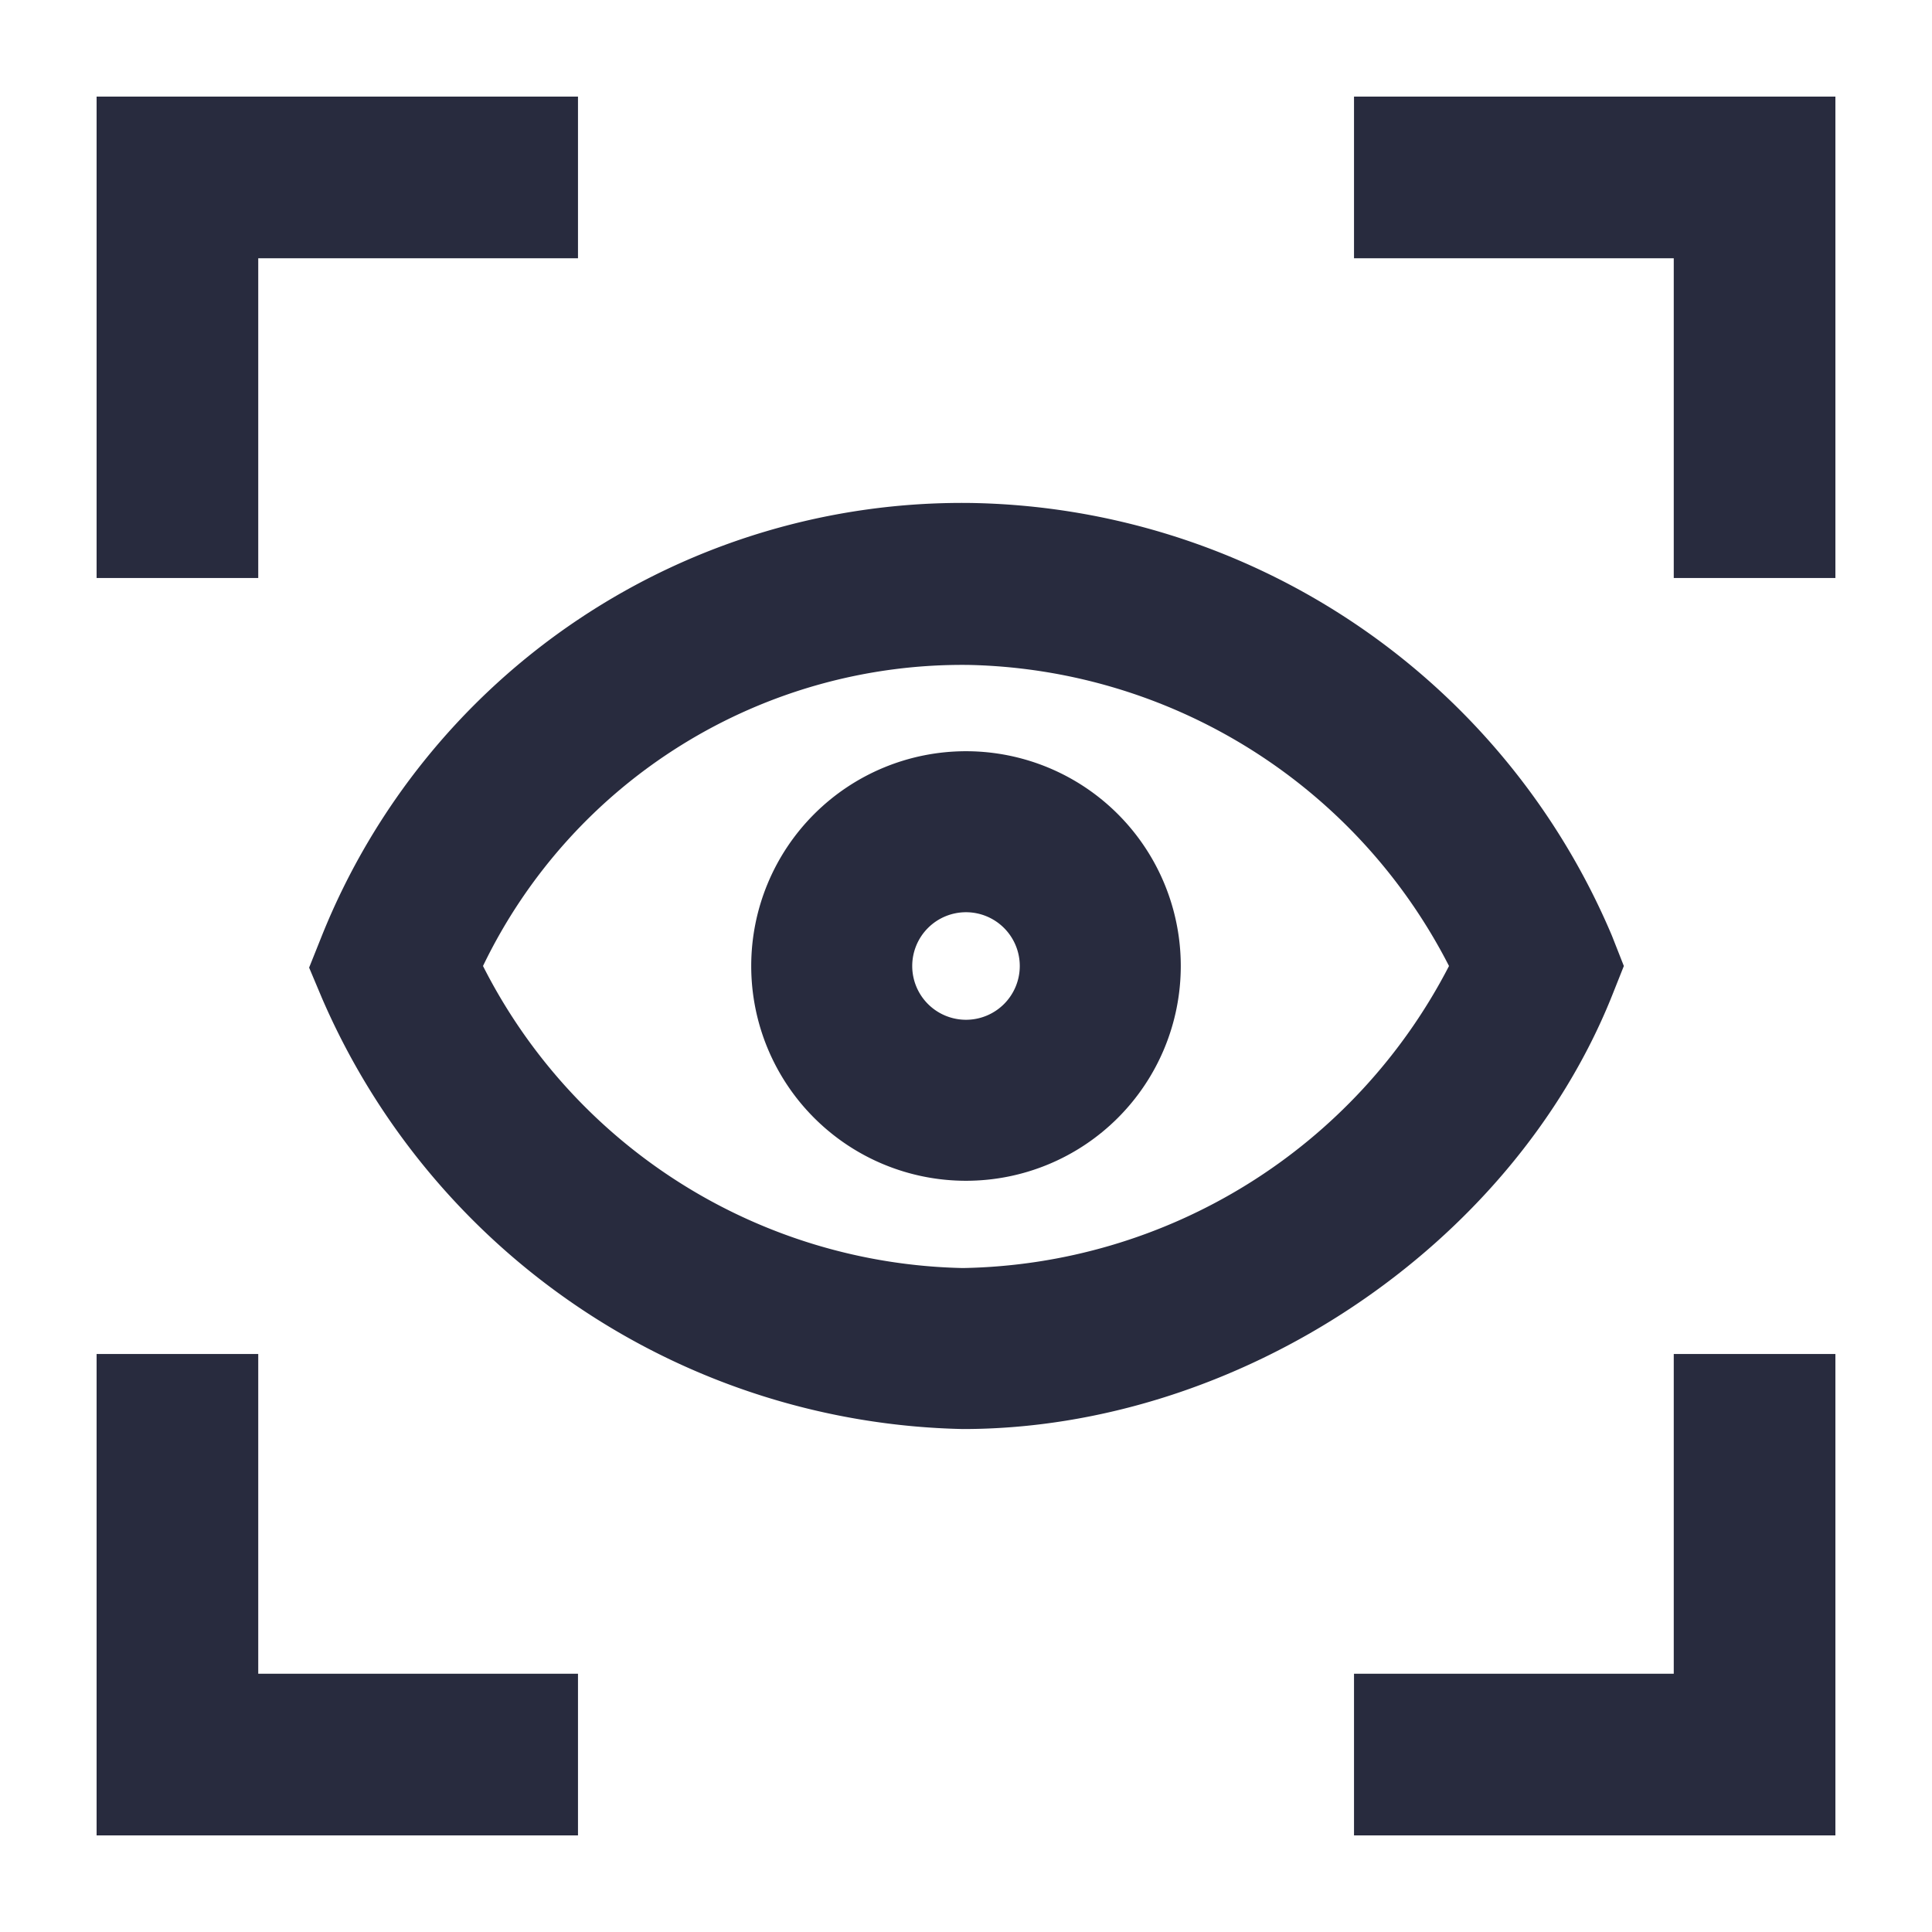 <svg xmlns="http://www.w3.org/2000/svg" viewBox="0 0 60 60"><path fill="#282b3e" d="M42.05 3v5.02h9.93v9.93H57V3H42.05zM51.98 51.98h-9.93V57H57V42.05h-5.02v9.93zM8.02 42.05H3V57h14.95v-5.02H8.02v-9.93zM8.02 8.02h9.93V3H3v14.95h5.02V8.02zM30 23.33A6.67 6.67 0 1 0 36.67 30 6.67 6.67 0 0 0 30 23.33zm0 8.34A1.67 1.67 0 1 1 31.67 30 1.67 1.67 0 0 1 30 31.67z"/><path fill="#282b3e" d="M50.06 30.93l.37-.93-.37-.94a22 22 0 0 0-19.94-13.44A21.42 21.42 0 0 0 10 29.05l-.4 1 .4.95a22.19 22.19 0 0 0 19.9 13.38c8.56 0 17.04-5.66 20.16-13.45zM29.9 39.38A17.1 17.1 0 0 1 15 30a16.52 16.52 0 0 1 15.09-9.35A17.16 17.16 0 0 1 45 30a17.32 17.32 0 0 1-15.1 9.38z"/></svg>